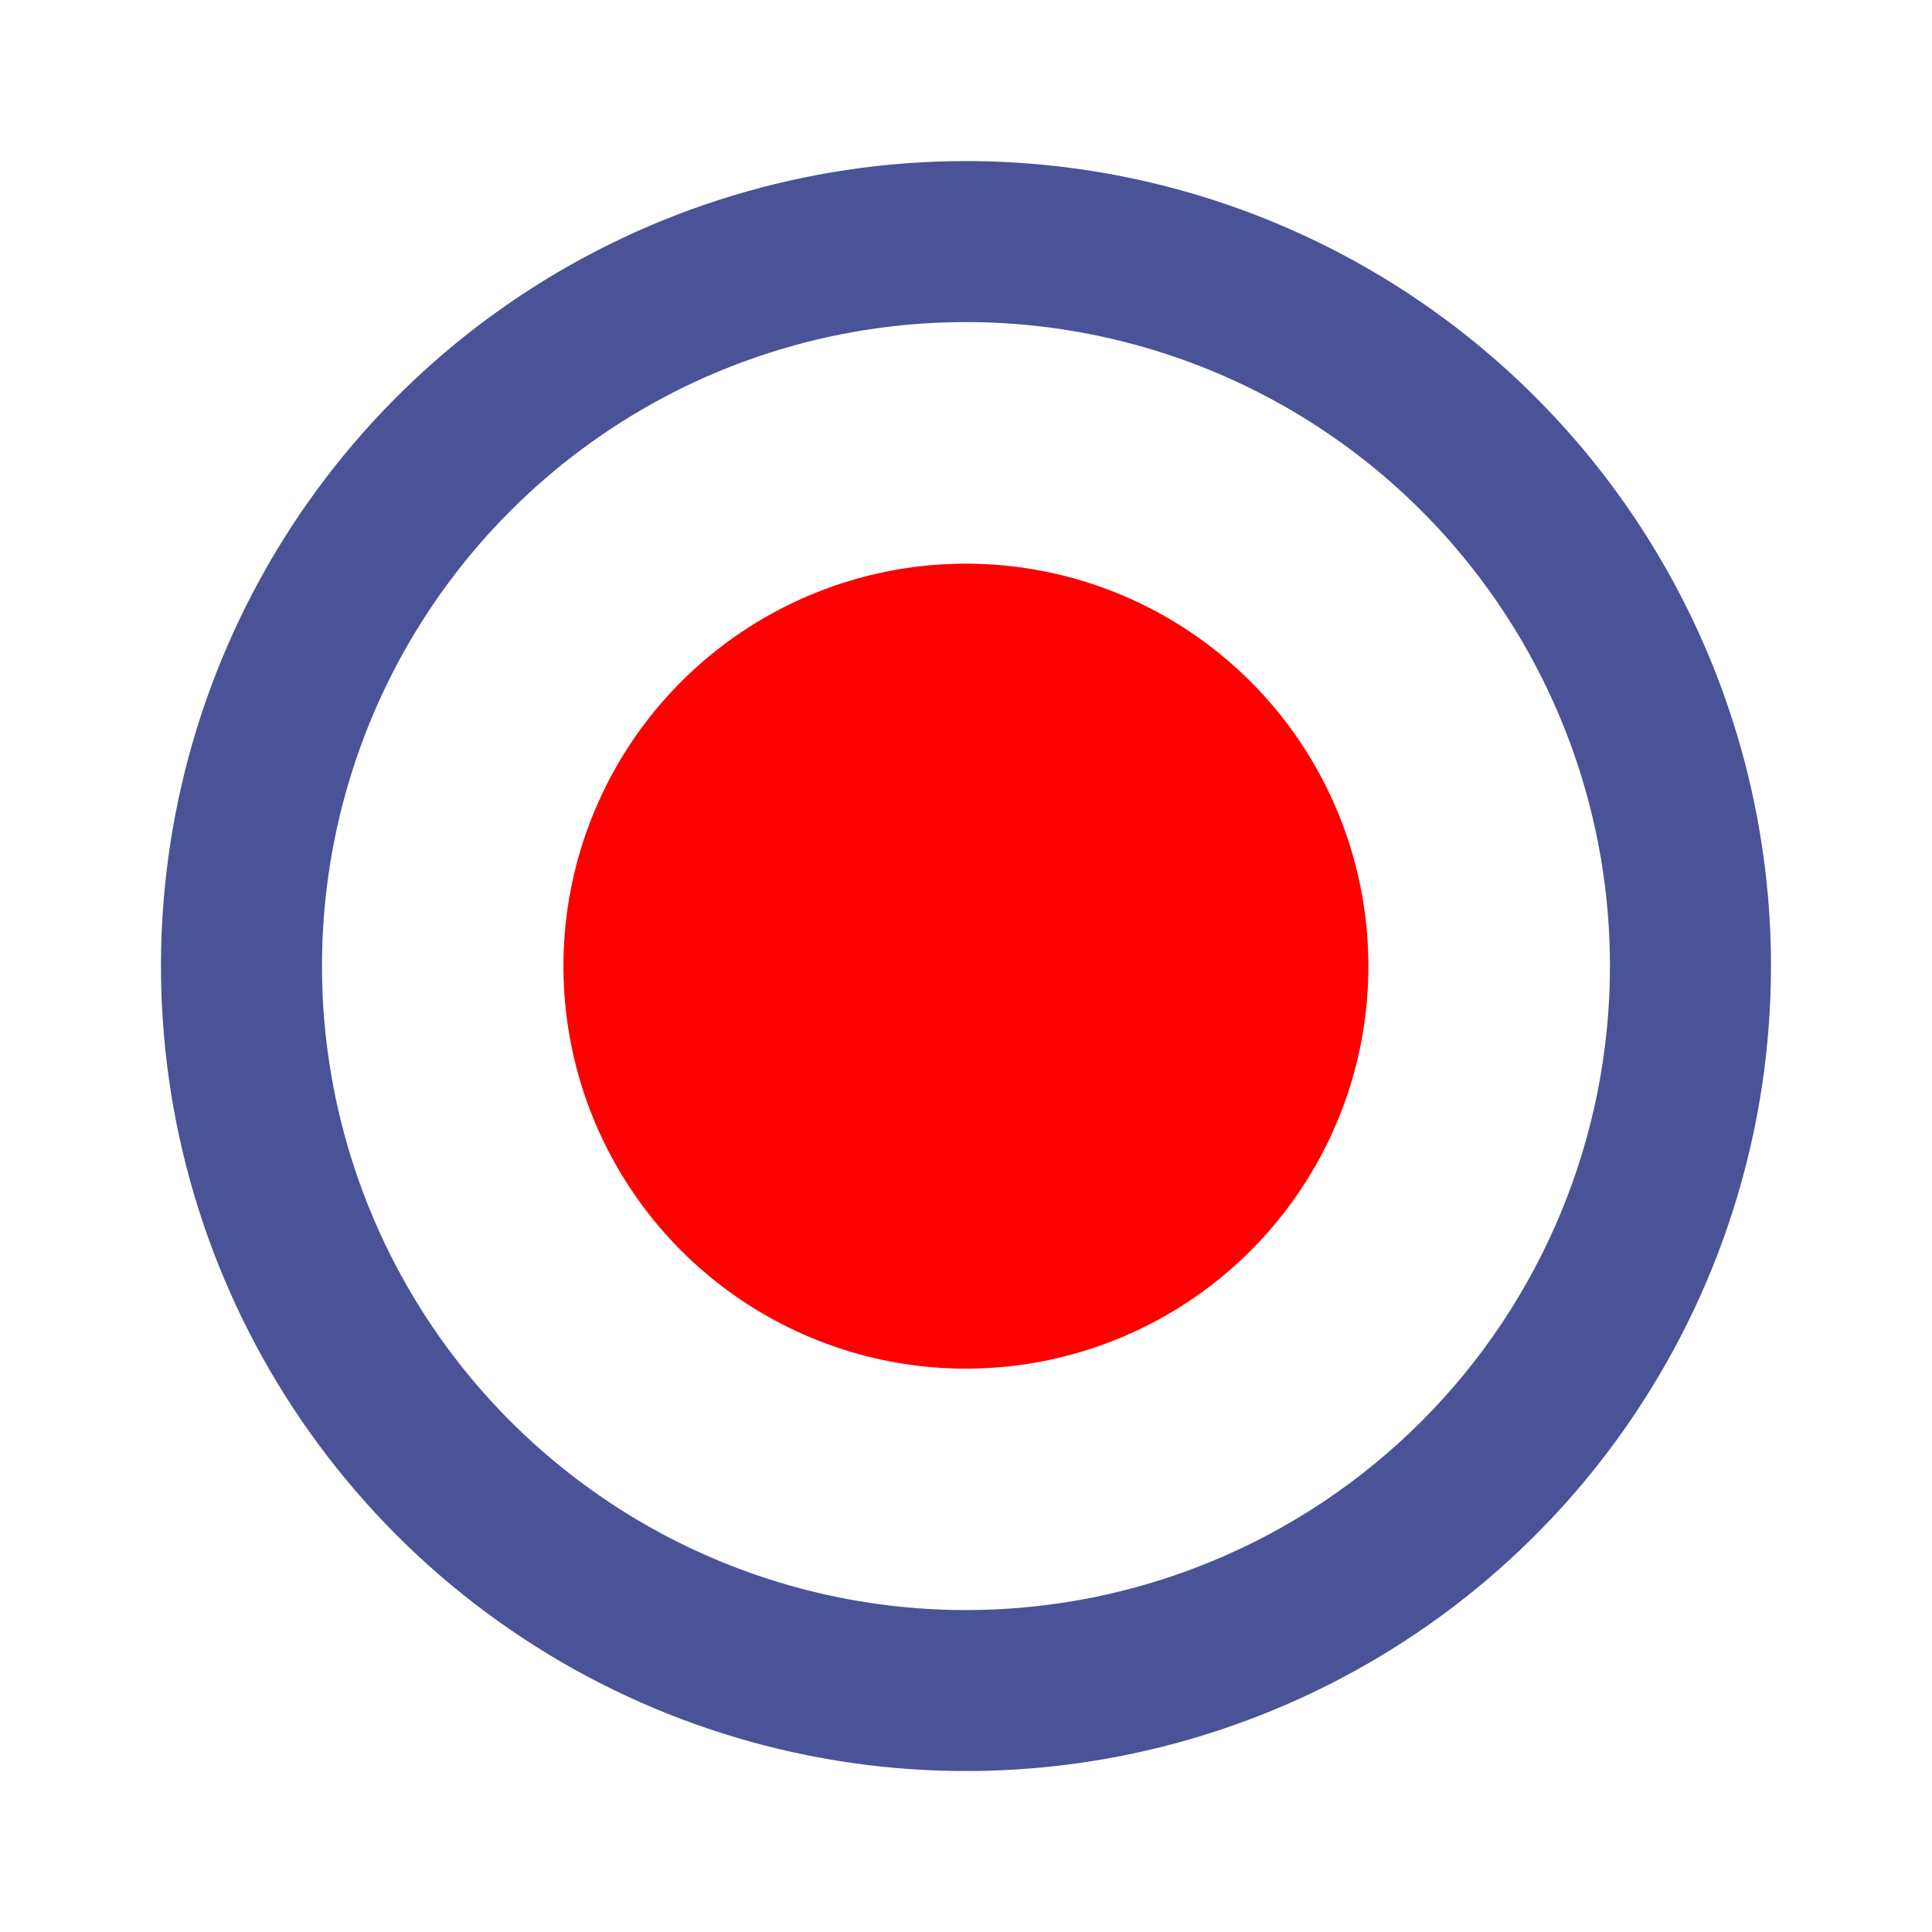 <svg width="35" height="35" viewBox="0 0 35 35" fill="none" xmlns="http://www.w3.org/2000/svg">
<path d="M17.499 2.918C14.615 2.918 11.796 3.773 9.397 5.376C6.999 6.978 5.13 9.256 4.026 11.921C2.922 14.585 2.634 17.517 3.196 20.346C3.759 23.175 5.148 25.774 7.187 27.813C9.227 29.853 11.825 31.242 14.654 31.804C17.483 32.367 20.415 32.078 23.08 30.974C25.745 29.871 28.023 28.002 29.625 25.603C31.227 23.205 32.083 20.386 32.083 17.501C32.083 15.586 31.706 13.69 30.973 11.921C30.24 10.151 29.166 8.544 27.811 7.189C26.457 5.835 24.849 4.761 23.08 4.028C21.311 3.295 19.415 2.918 17.499 2.918V2.918ZM17.499 29.168C15.192 29.168 12.936 28.484 11.018 27.202C9.099 25.92 7.604 24.098 6.721 21.966C5.838 19.834 5.607 17.488 6.057 15.225C6.507 12.962 7.618 10.883 9.25 9.252C10.881 7.62 12.96 6.509 15.223 6.059C17.486 5.609 19.832 5.84 21.964 6.723C24.096 7.606 25.918 9.101 27.2 11.02C28.482 12.938 29.166 15.194 29.166 17.501C29.166 20.596 27.937 23.563 25.749 25.751C23.561 27.939 20.593 29.168 17.499 29.168V29.168Z" fill="#4A5397"/>
<path d="M17.499 10.211C16.056 10.211 14.647 10.639 13.448 11.44C12.249 12.241 11.314 13.38 10.762 14.712C10.21 16.045 10.066 17.511 10.347 18.925C10.629 20.34 11.323 21.639 12.343 22.659C13.363 23.678 14.662 24.373 16.076 24.654C17.491 24.936 18.957 24.791 20.289 24.239C21.622 23.687 22.76 22.753 23.561 21.554C24.363 20.355 24.79 18.945 24.79 17.503C24.79 15.569 24.022 13.714 22.655 12.347C21.287 10.979 19.433 10.211 17.499 10.211V10.211Z" fill="#FF0000"/>
</svg>
